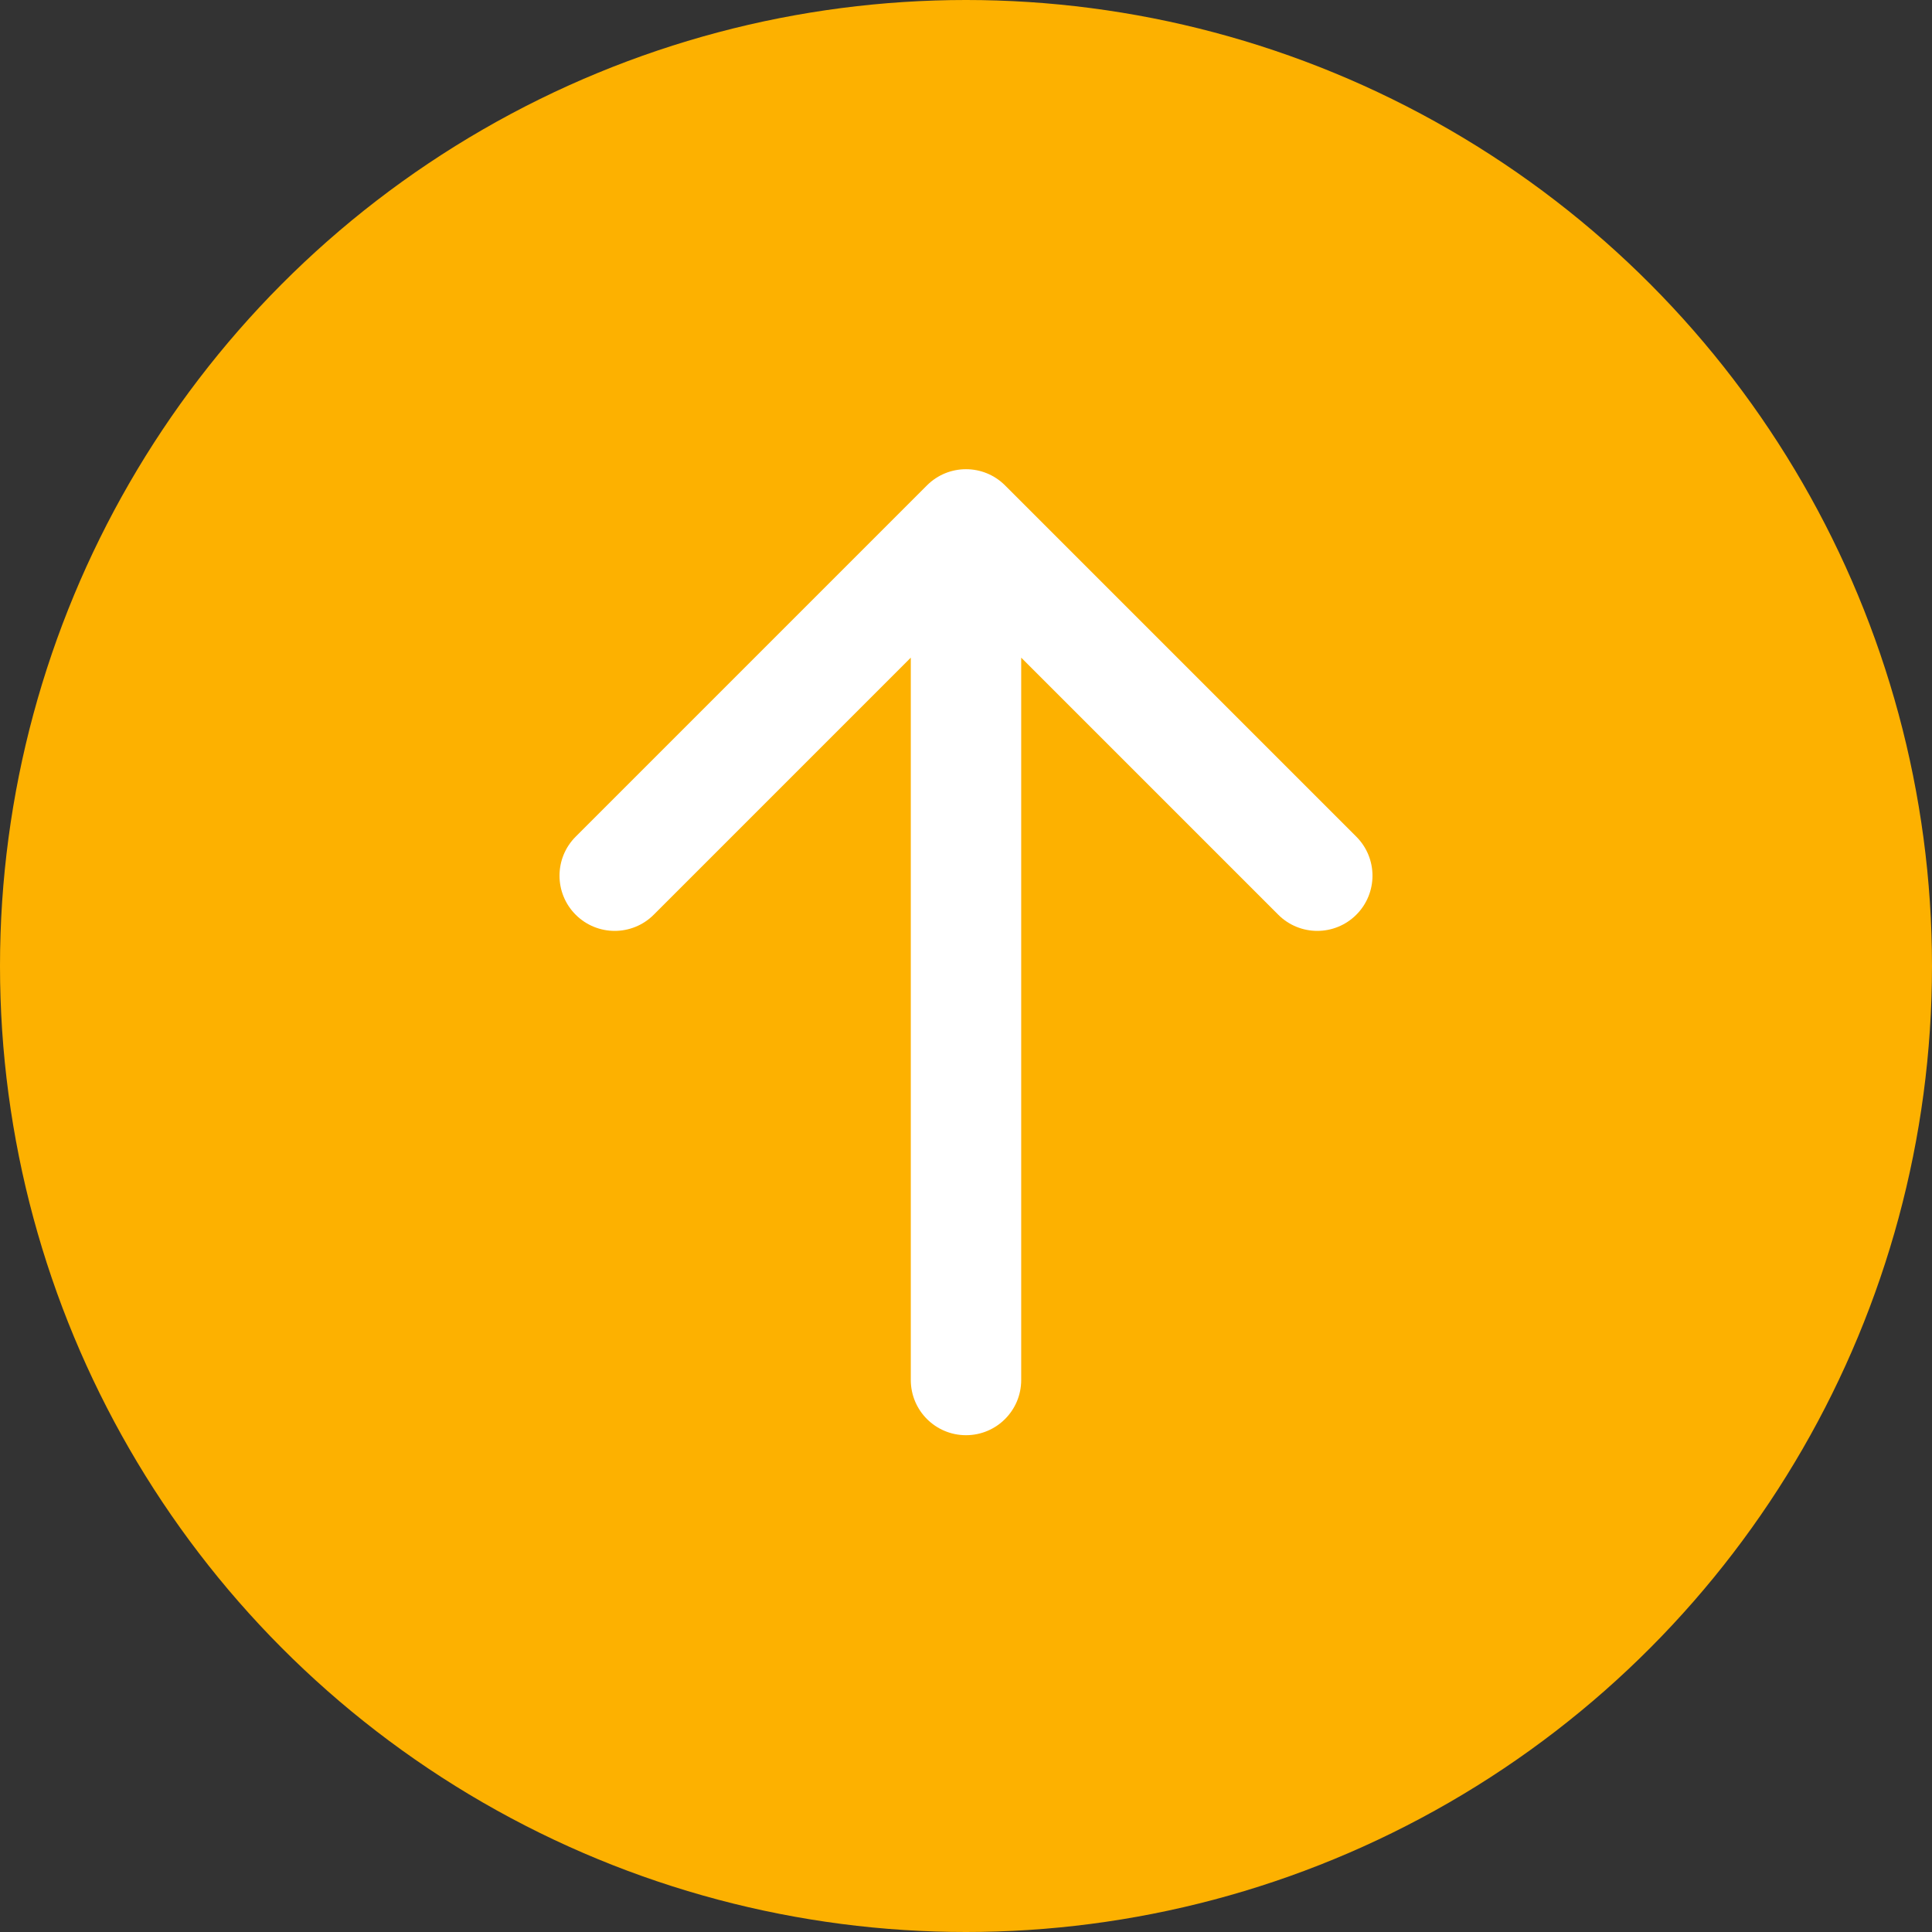<svg width="70" height="70" viewBox="0 0 70 70" fill="none" xmlns="http://www.w3.org/2000/svg">
<rect x="0" y="0" width="70" height="70" fill="#333333" stroke="none"/>
<circle cx="35" cy="35" r="35" fill="#FDB100"/>
<path d="M33 50C33 51.105 33.895 52 35 52C36.105 52 37 51.105 37 50H33ZM36.414 17.586C35.633 16.805 34.367 16.805 33.586 17.586L20.858 30.314C20.077 31.095 20.077 32.361 20.858 33.142C21.639 33.923 22.905 33.923 23.686 33.142L35 21.828L46.314 33.142C47.095 33.923 48.361 33.923 49.142 33.142C49.923 32.361 49.923 31.095 49.142 30.314L36.414 17.586ZM37 50L37 19H33L33 50H37Z" fill="white"/>
</svg>
